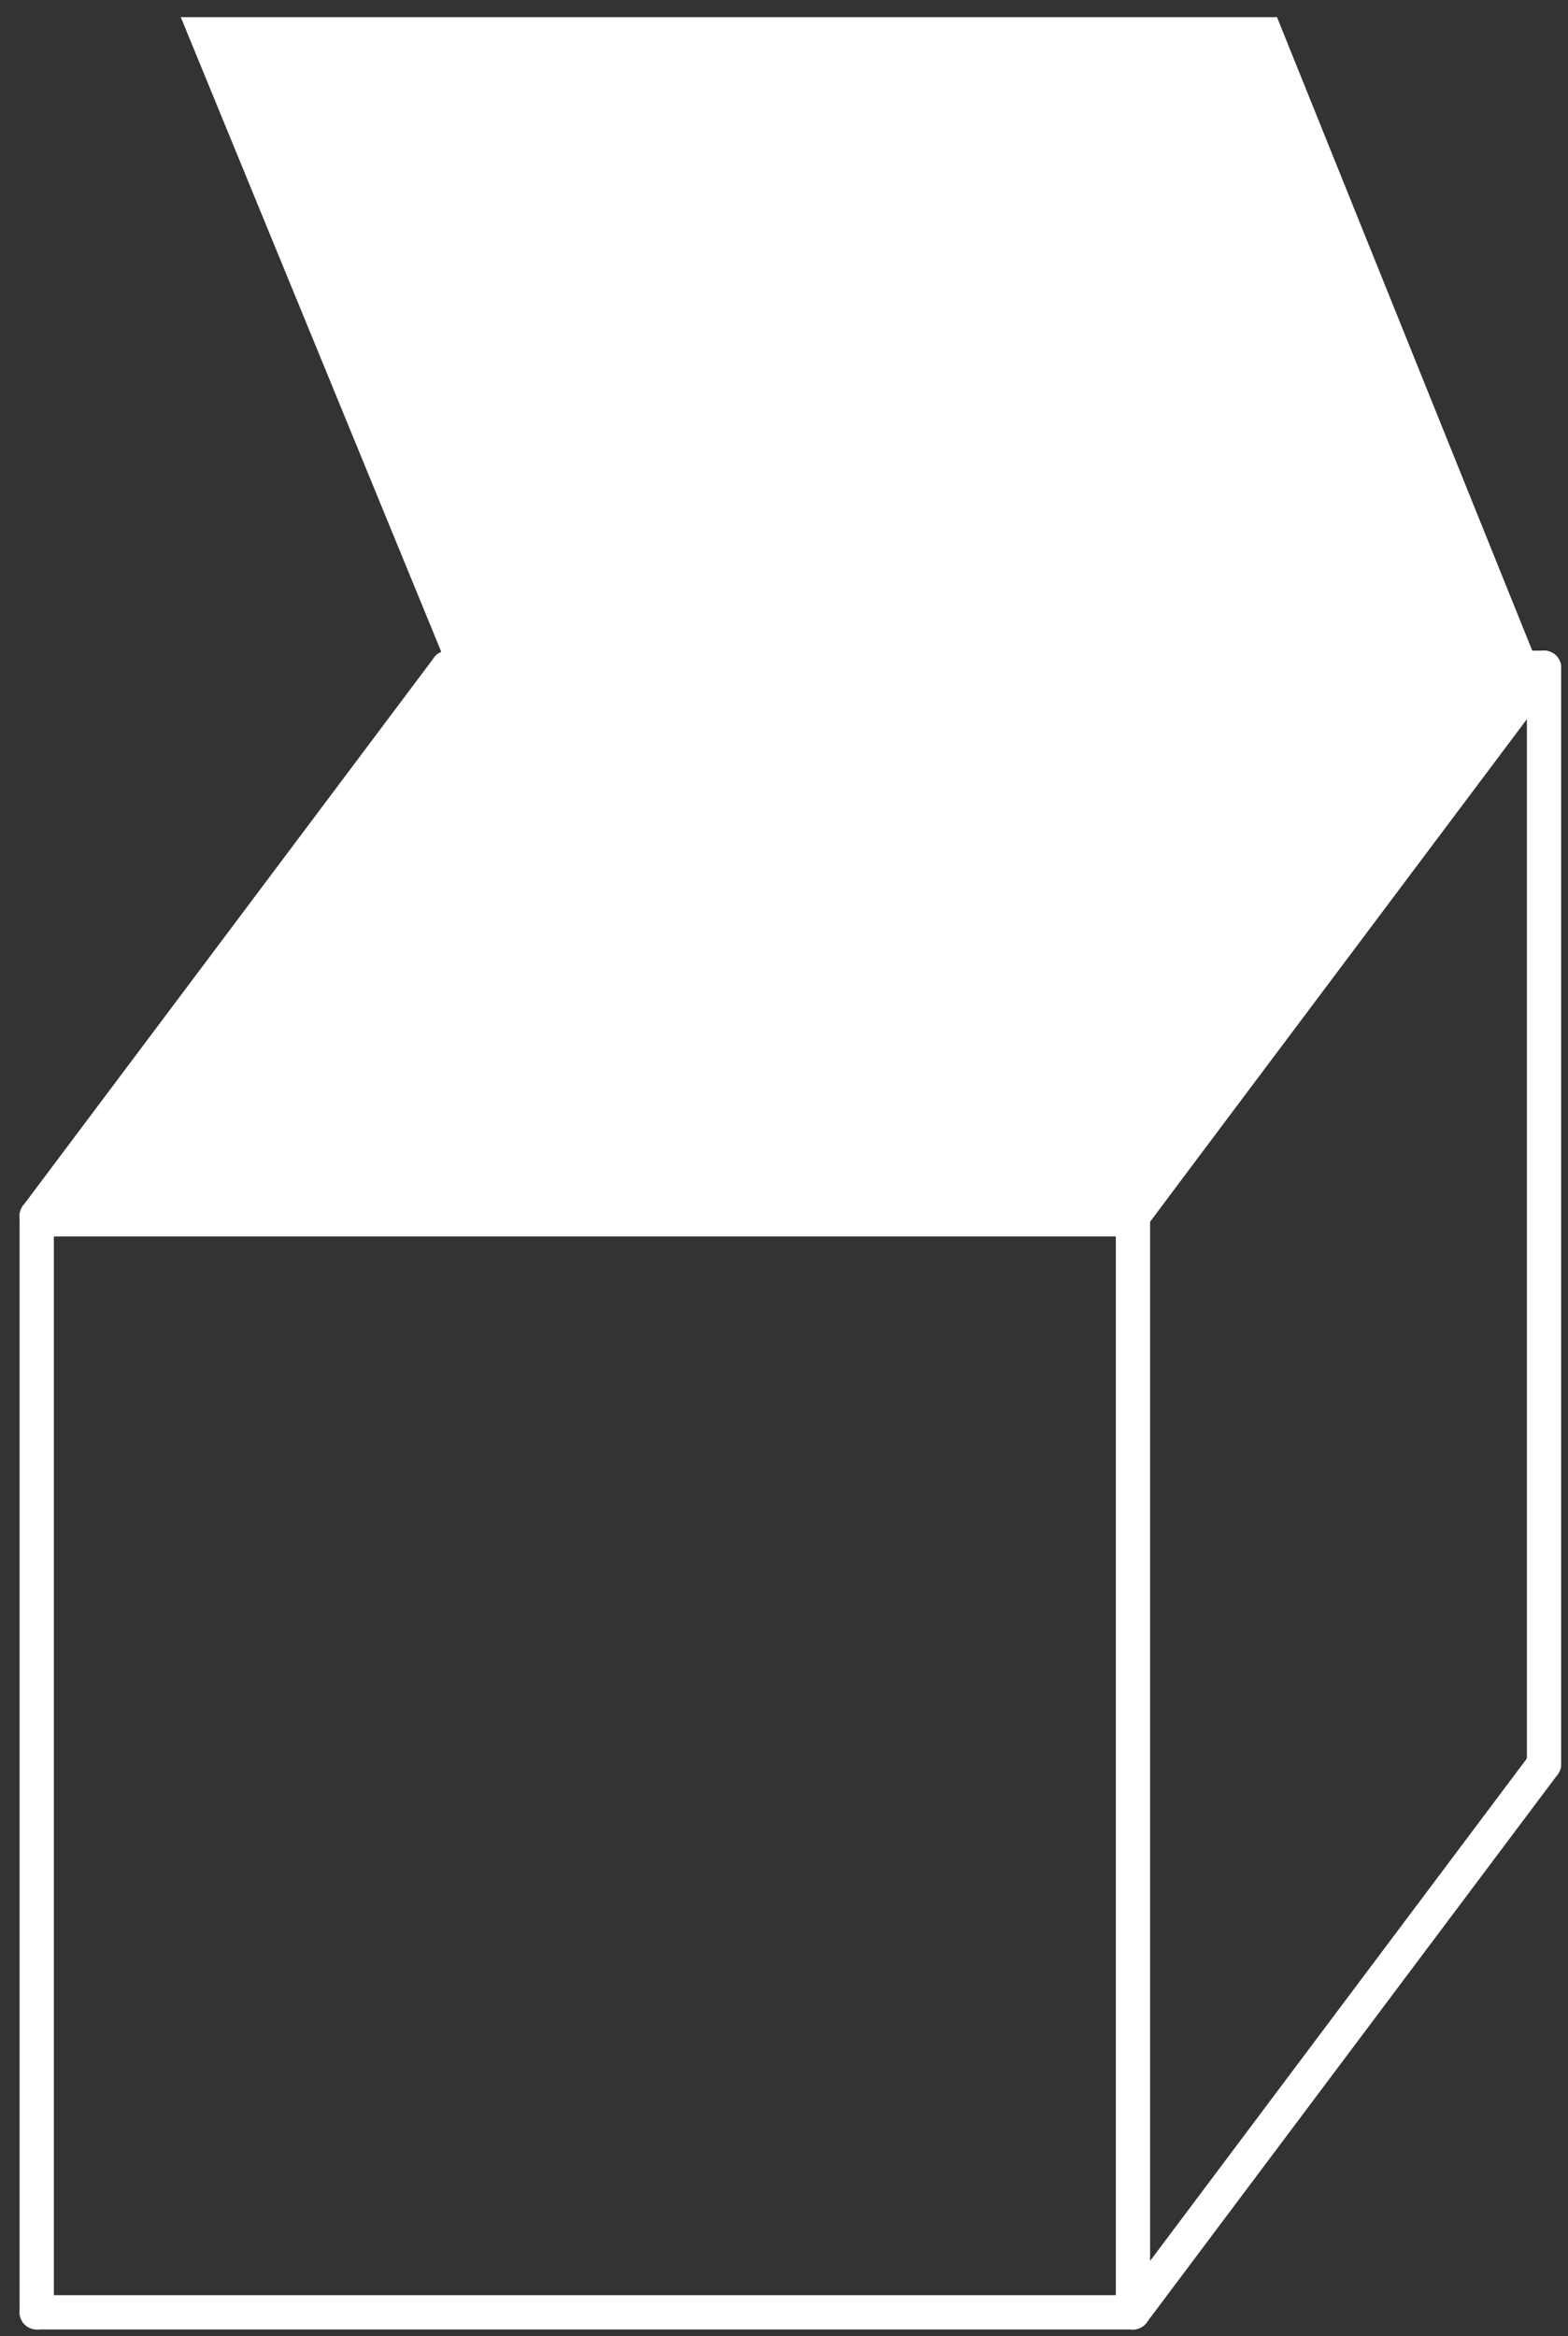 <svg xmlns="http://www.w3.org/2000/svg" width="45.772" height="68.191" viewBox="0 0 45.772 68.191">
  <rect x="0" y="0" width="45.772" height="68.191" fill="#333333" stroke="none"/>
  <defs>
    <style>
      .cls-1 {
        fill: none;
        stroke-linecap: round;
      }

      .cls-1, .cls-2 {
        stroke: #fff;
        stroke-dasharray: 32 100;
      }

      .cls-2 {
        fill: #fff;
      }
    </style>
  </defs>
  <g id="메뉴아이콘" transform="translate(1 0.5)">
    <line id="선_25" data-name="선 25" class="cls-1" y2="32" transform="translate(32.072 34.99)"/>
    <line id="선_31" data-name="선 31" class="cls-1" y2="32" transform="translate(44.072 18.991)"/>
    <line id="선_27" data-name="선 27" class="cls-1" x2="32" transform="translate(0.072 66.991)"/>
    <line id="선_28" data-name="선 28" class="cls-1" x2="32" transform="translate(0.072 34.991)"/>
    <line id="선_29" data-name="선 29" class="cls-1" y1="16" x2="12" transform="translate(32.072 50.991)"/>
    <line id="선_30" data-name="선 30" class="cls-1" y1="16" x2="12" transform="translate(32.072 18.991)"/>
    <line id="선_32" data-name="선 32" class="cls-1" y1="16" x2="12" transform="translate(0.072 18.991)"/>
    <line id="선_26" data-name="선 26" class="cls-1" y2="32" transform="translate(0.072 34.991)"/>
    <path id="제외_1" data-name="제외 1" class="cls-2" d="M32,33.866H0l12.072-16.1L4.277-1.224h32l7.653,18.991L32,33.866Z" transform="translate(0 1.224)"/>
    <line id="선_33" data-name="선 33" class="cls-1" x1="32" transform="translate(12.072 18.991)"/>
  </g>
</svg>
